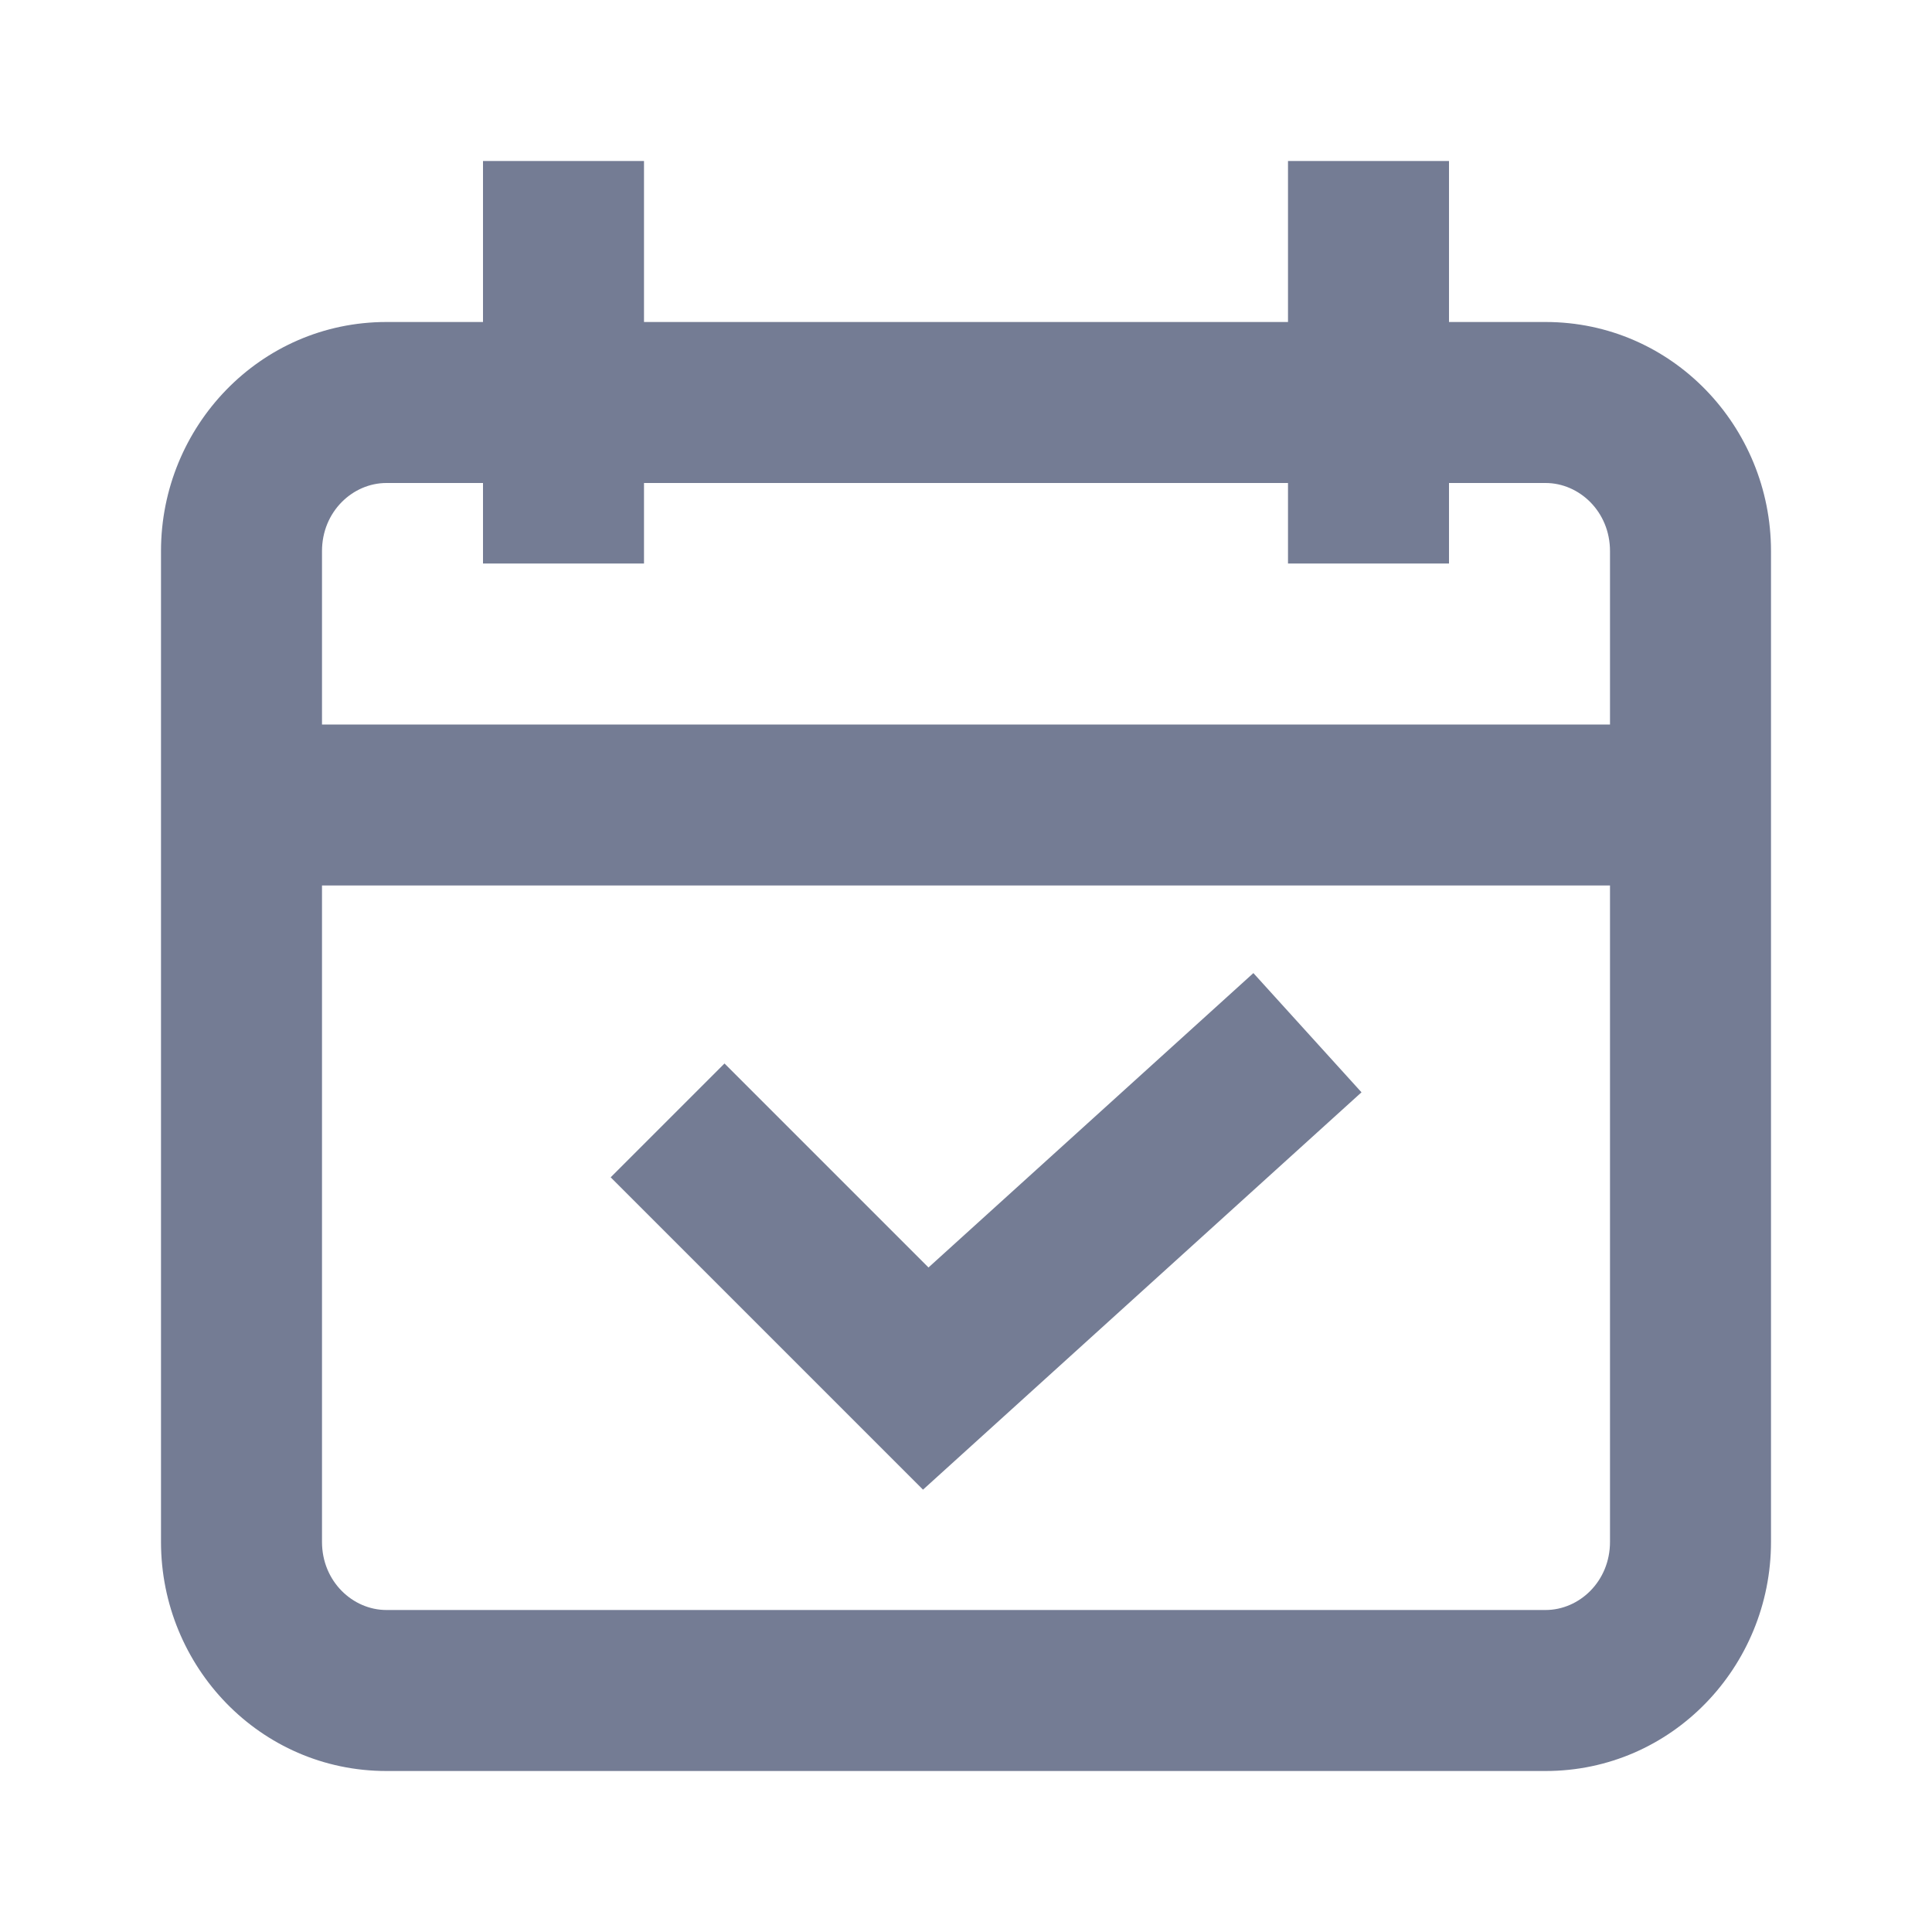 <svg width="24" height="24" viewBox="0 0 24 24" fill="none" xmlns="http://www.w3.org/2000/svg">
<path d="M16.913 13.569L11.466 18.505L7.586 14.625L9 13.211L11.534 15.745L15.57 12.088L16.913 13.569Z" fill="#747C94"/>
<path fill-rule="evenodd" clip-rule="evenodd" d="M8 2V4H16V2H18V4H19.2C20.77 4 22 5.298 22 6.846V19.154C22 20.702 20.77 22 19.2 22H4.8C3.23 22 2 20.702 2 19.154V6.846C2 5.298 3.23 4 4.8 4H6V2H8ZM16 6V7H18V6H19.2C19.618 6 20 6.355 20 6.846V9H4V6.846C4 6.355 4.382 6 4.8 6H6V7H8V6H16ZM4 11V19.154C4 19.645 4.382 20 4.8 20H19.2C19.618 20 20 19.645 20 19.154V11H4Z" fill="#747C94"/>
</svg>
